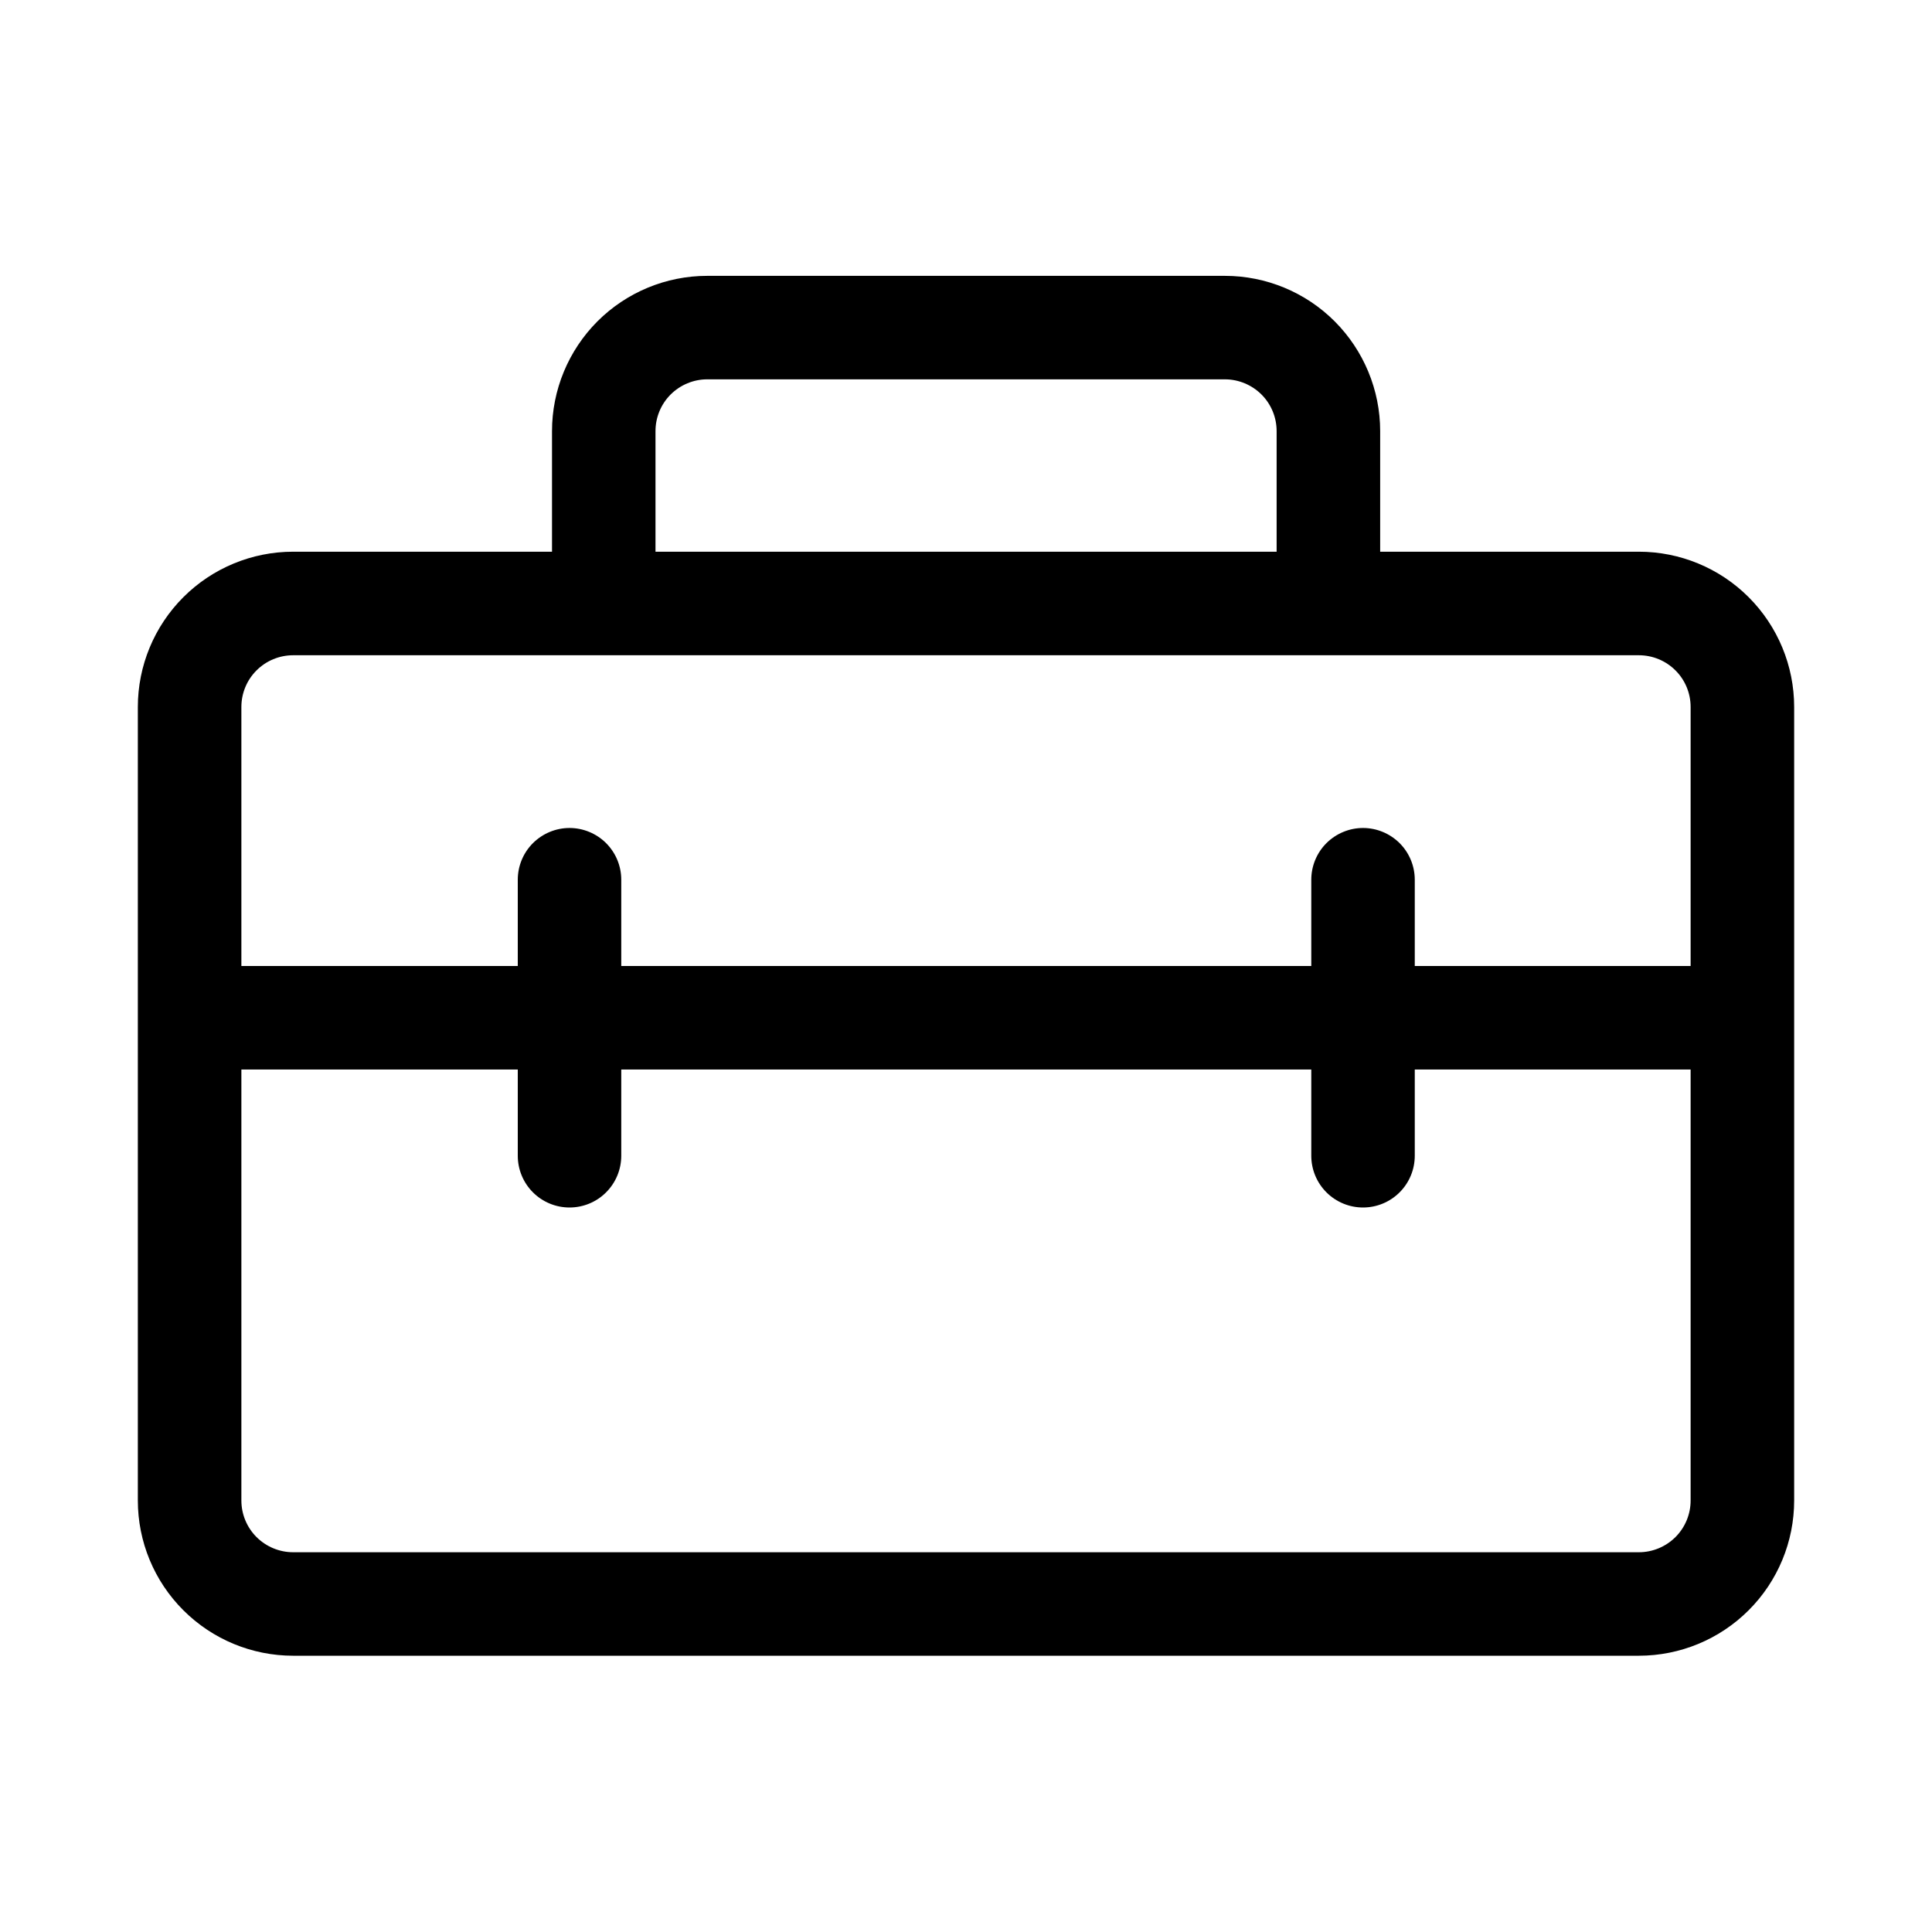 <svg width="32" height="32" viewBox="0 0 32 32" fill="none" xmlns="http://www.w3.org/2000/svg">
<path d="M9.143 7.141V9.138H4.855C4.173 9.138 3.519 9.409 3.037 9.891C2.554 10.374 2.283 11.028 2.283 11.71V24.853C2.283 25.535 2.554 26.189 3.037 26.671C3.519 27.153 4.173 27.424 4.855 27.424H27.145C27.827 27.424 28.481 27.153 28.963 26.671C29.446 26.189 29.717 25.535 29.717 24.853V11.71C29.717 11.028 29.446 10.374 28.963 9.891C28.481 9.409 27.827 9.138 27.145 9.138H22.86V7.141C22.86 6.459 22.588 5.805 22.106 5.322C21.624 4.84 20.97 4.569 20.288 4.569H11.714C11.032 4.569 10.378 4.84 9.896 5.322C9.414 5.805 9.143 6.459 9.143 7.141V7.141ZM11.714 6.283H20.288C20.515 6.283 20.733 6.374 20.894 6.534C21.055 6.695 21.145 6.913 21.145 7.141V9.138H10.857V7.141C10.857 6.913 10.947 6.695 11.108 6.534C11.269 6.374 11.487 6.283 11.714 6.283V6.283ZM4.855 10.853H27.145C27.372 10.853 27.59 10.943 27.751 11.104C27.912 11.264 28.002 11.482 28.002 11.71V16H23.433V14.571C23.433 14.344 23.343 14.126 23.182 13.965C23.021 13.805 22.803 13.714 22.576 13.714C22.349 13.714 22.131 13.805 21.97 13.965C21.809 14.126 21.719 14.344 21.719 14.571V16H10.29V14.571C10.29 14.344 10.2 14.126 10.039 13.965C9.879 13.805 9.66 13.714 9.433 13.714C9.206 13.714 8.988 13.805 8.827 13.965C8.666 14.126 8.576 14.344 8.576 14.571V16H3.998V11.71C3.998 11.482 4.088 11.264 4.249 11.104C4.41 10.943 4.628 10.853 4.855 10.853V10.853ZM21.719 17.714V19.143C21.719 19.37 21.809 19.588 21.97 19.749C22.131 19.91 22.349 20 22.576 20C22.803 20 23.021 19.91 23.182 19.749C23.343 19.588 23.433 19.37 23.433 19.143V17.714H28.002V24.853C28.002 25.08 27.912 25.298 27.751 25.459C27.59 25.619 27.372 25.71 27.145 25.71H4.855C4.628 25.71 4.41 25.619 4.249 25.459C4.088 25.298 3.998 25.08 3.998 24.853V17.714H8.576V19.143C8.576 19.37 8.666 19.588 8.827 19.749C8.988 19.91 9.206 20 9.433 20C9.66 20 9.879 19.91 10.039 19.749C10.2 19.588 10.29 19.37 10.29 19.143V17.714H21.719Z" fill="black"/>
</svg>
